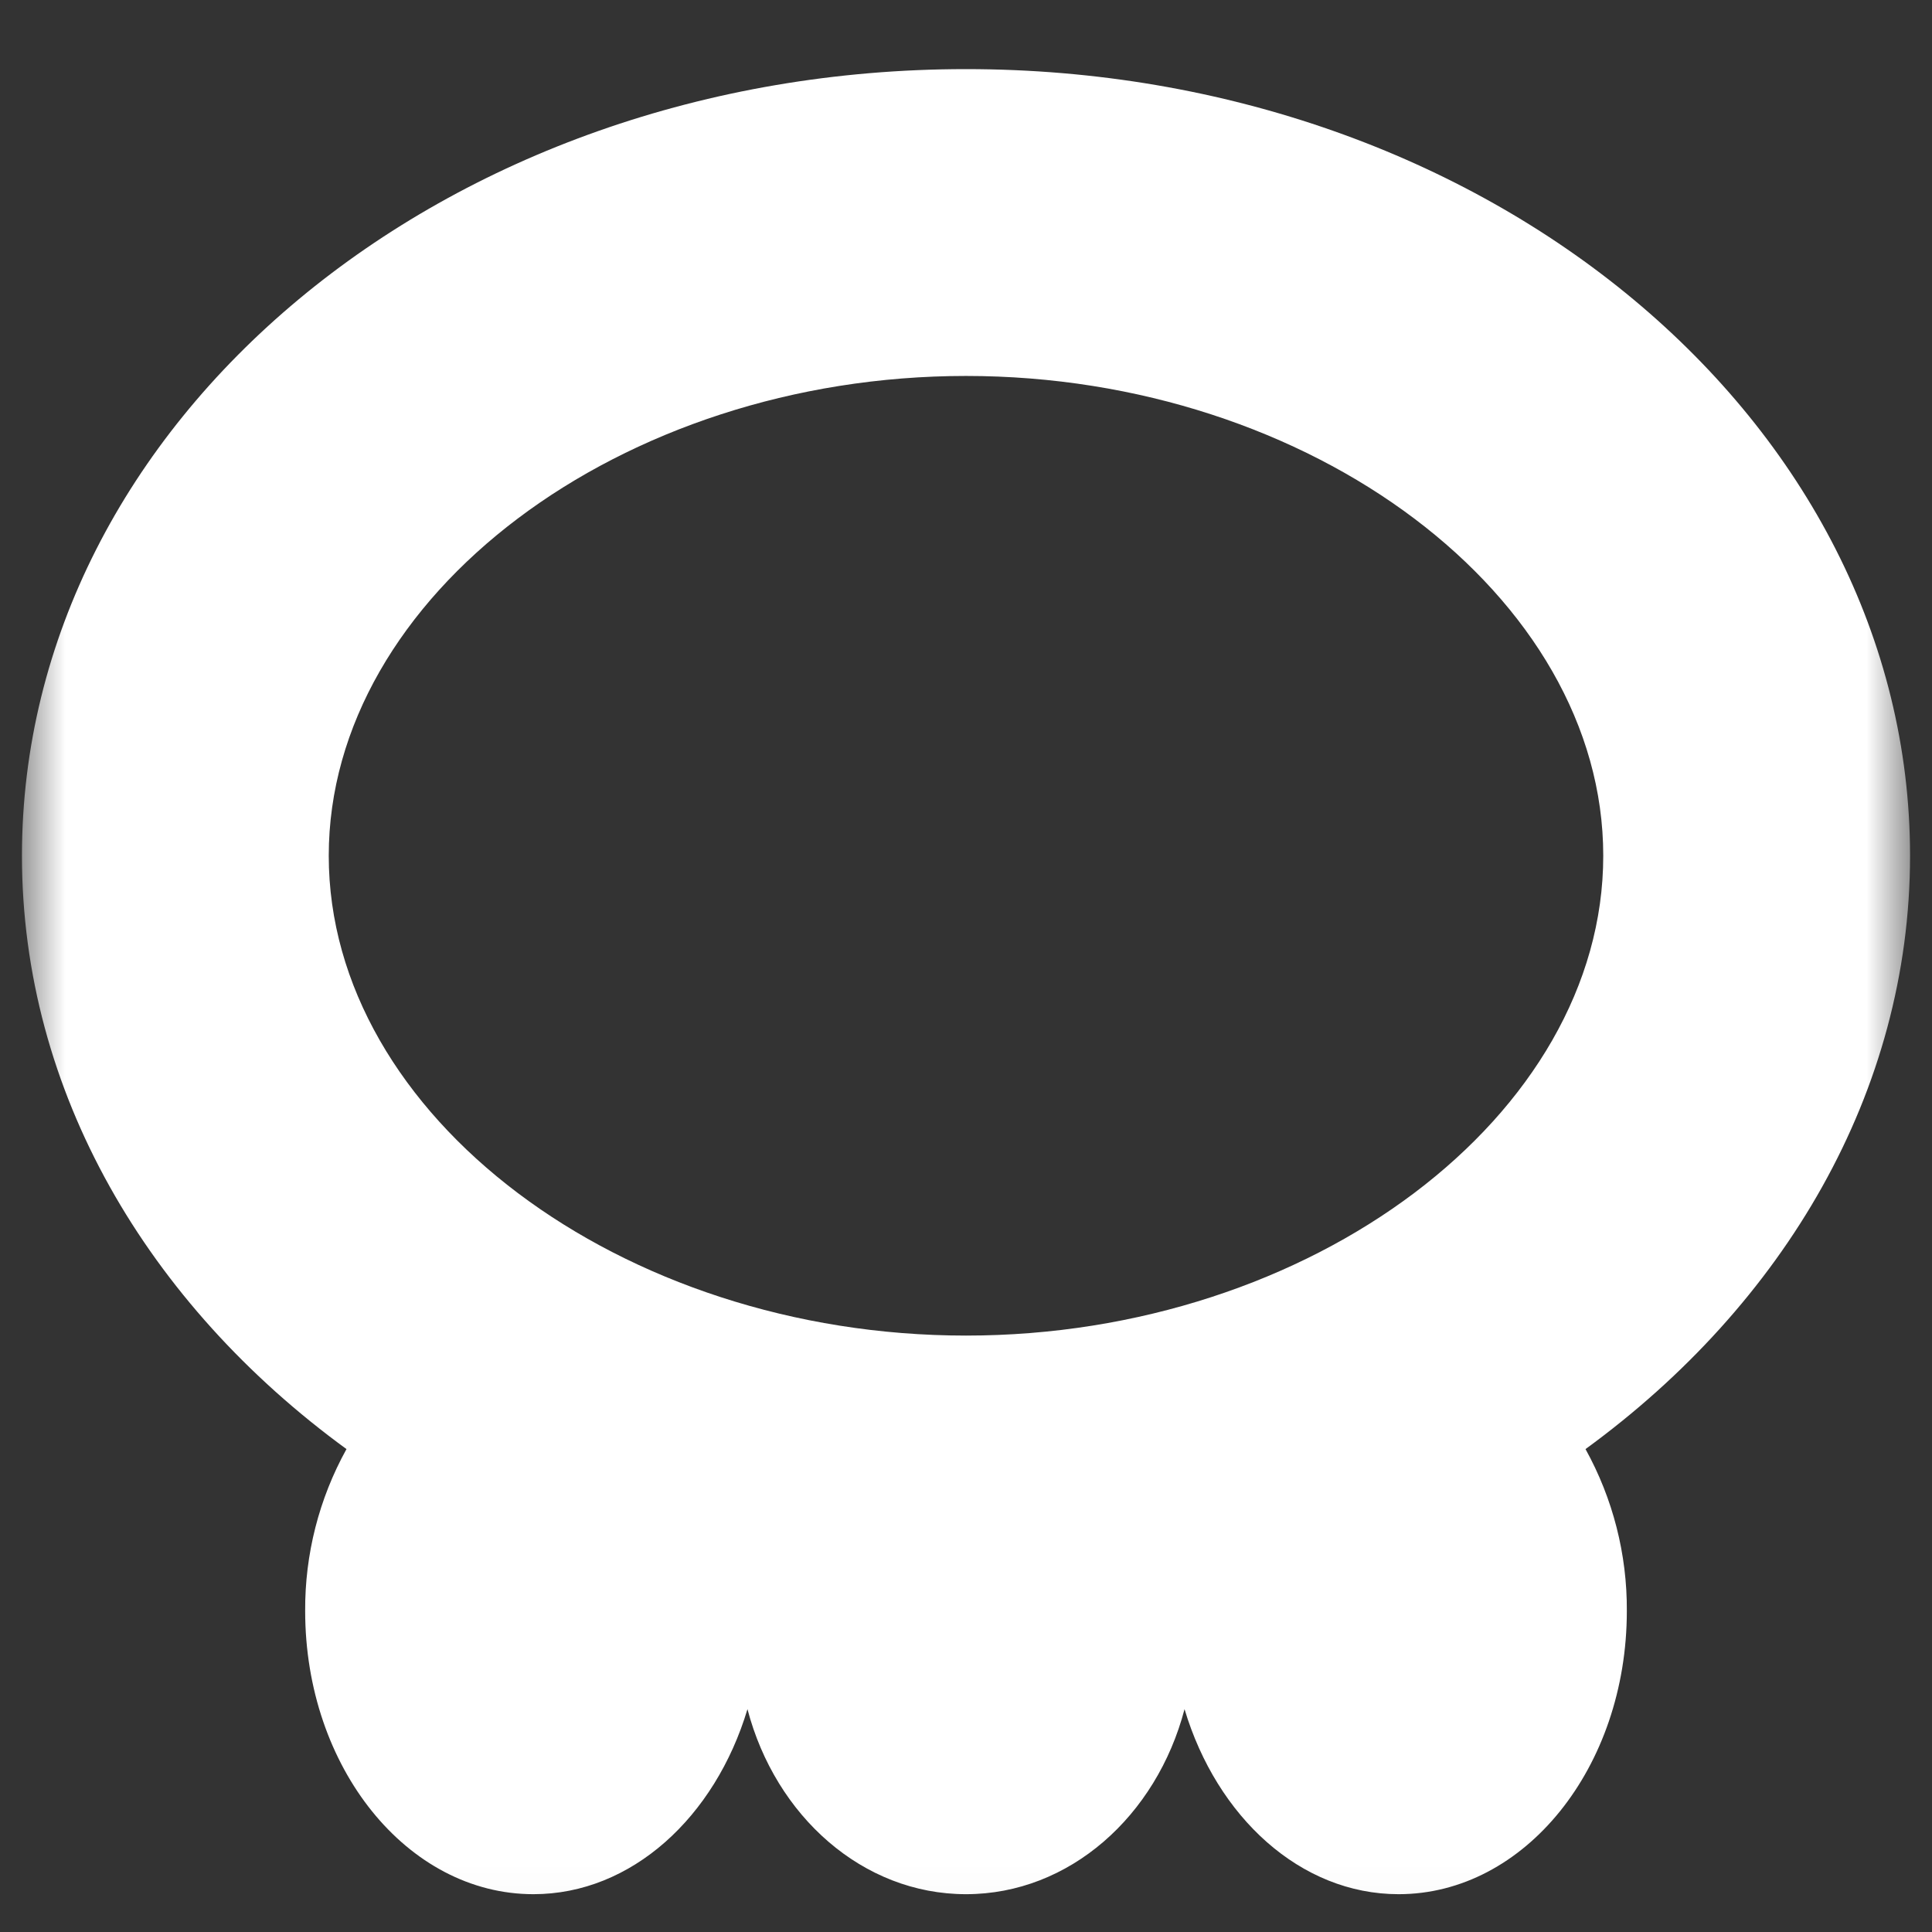 <svg width="44" height="44" viewBox="0 0 44 44" fill="none" xmlns="http://www.w3.org/2000/svg">
<rect x="0" y="0" width="44" height="44" fill="#333333" stroke="none"/>
<g clipPath="url(#clip0_23_87)">
<mask id="mask0_23_87" style="mask-type:luminance" maskUnits="userSpaceOnUse" x="0" y="0" width="44" height="44">
<path d="M43.5 0.969H0.5V43.969H43.5V0.969Z" fill="white"/>
</mask>
<g mask="url(#mask0_23_87)">
<path d="M43.5 19.489C43.5 9.594 33.873 1.574 22 1.574C10.127 1.574 0.5 9.594 0.5 19.489C0.5 24.864 3.365 29.702 7.891 33.002C7.266 34.13 6.942 35.4 6.95 36.689C6.95 40.253 9.277 43.139 12.148 43.139C14.384 43.139 16.286 41.382 17.023 38.925C17.662 41.36 19.646 43.139 22 43.139C24.354 43.139 26.338 41.36 26.977 38.925C27.714 41.382 29.616 43.139 31.852 43.139C34.723 43.139 37.05 40.253 37.05 36.689C37.058 35.4 36.733 34.13 36.109 33.002C40.635 29.702 43.5 24.864 43.5 19.489ZM22 30.417C14.131 30.417 7.487 25.402 7.487 19.489C7.487 13.577 14.131 8.562 22 8.562C29.869 8.562 36.513 13.577 36.513 19.489C36.513 25.402 29.869 30.417 22 30.417Z" fill="white"/>
</g>
</g>
<defs>
<clipPath id="clip0_23_87">
<rect width="43" height="43" fill="white" transform="translate(0.5 0.969)"/>
</clipPath>
</defs>
</svg>
